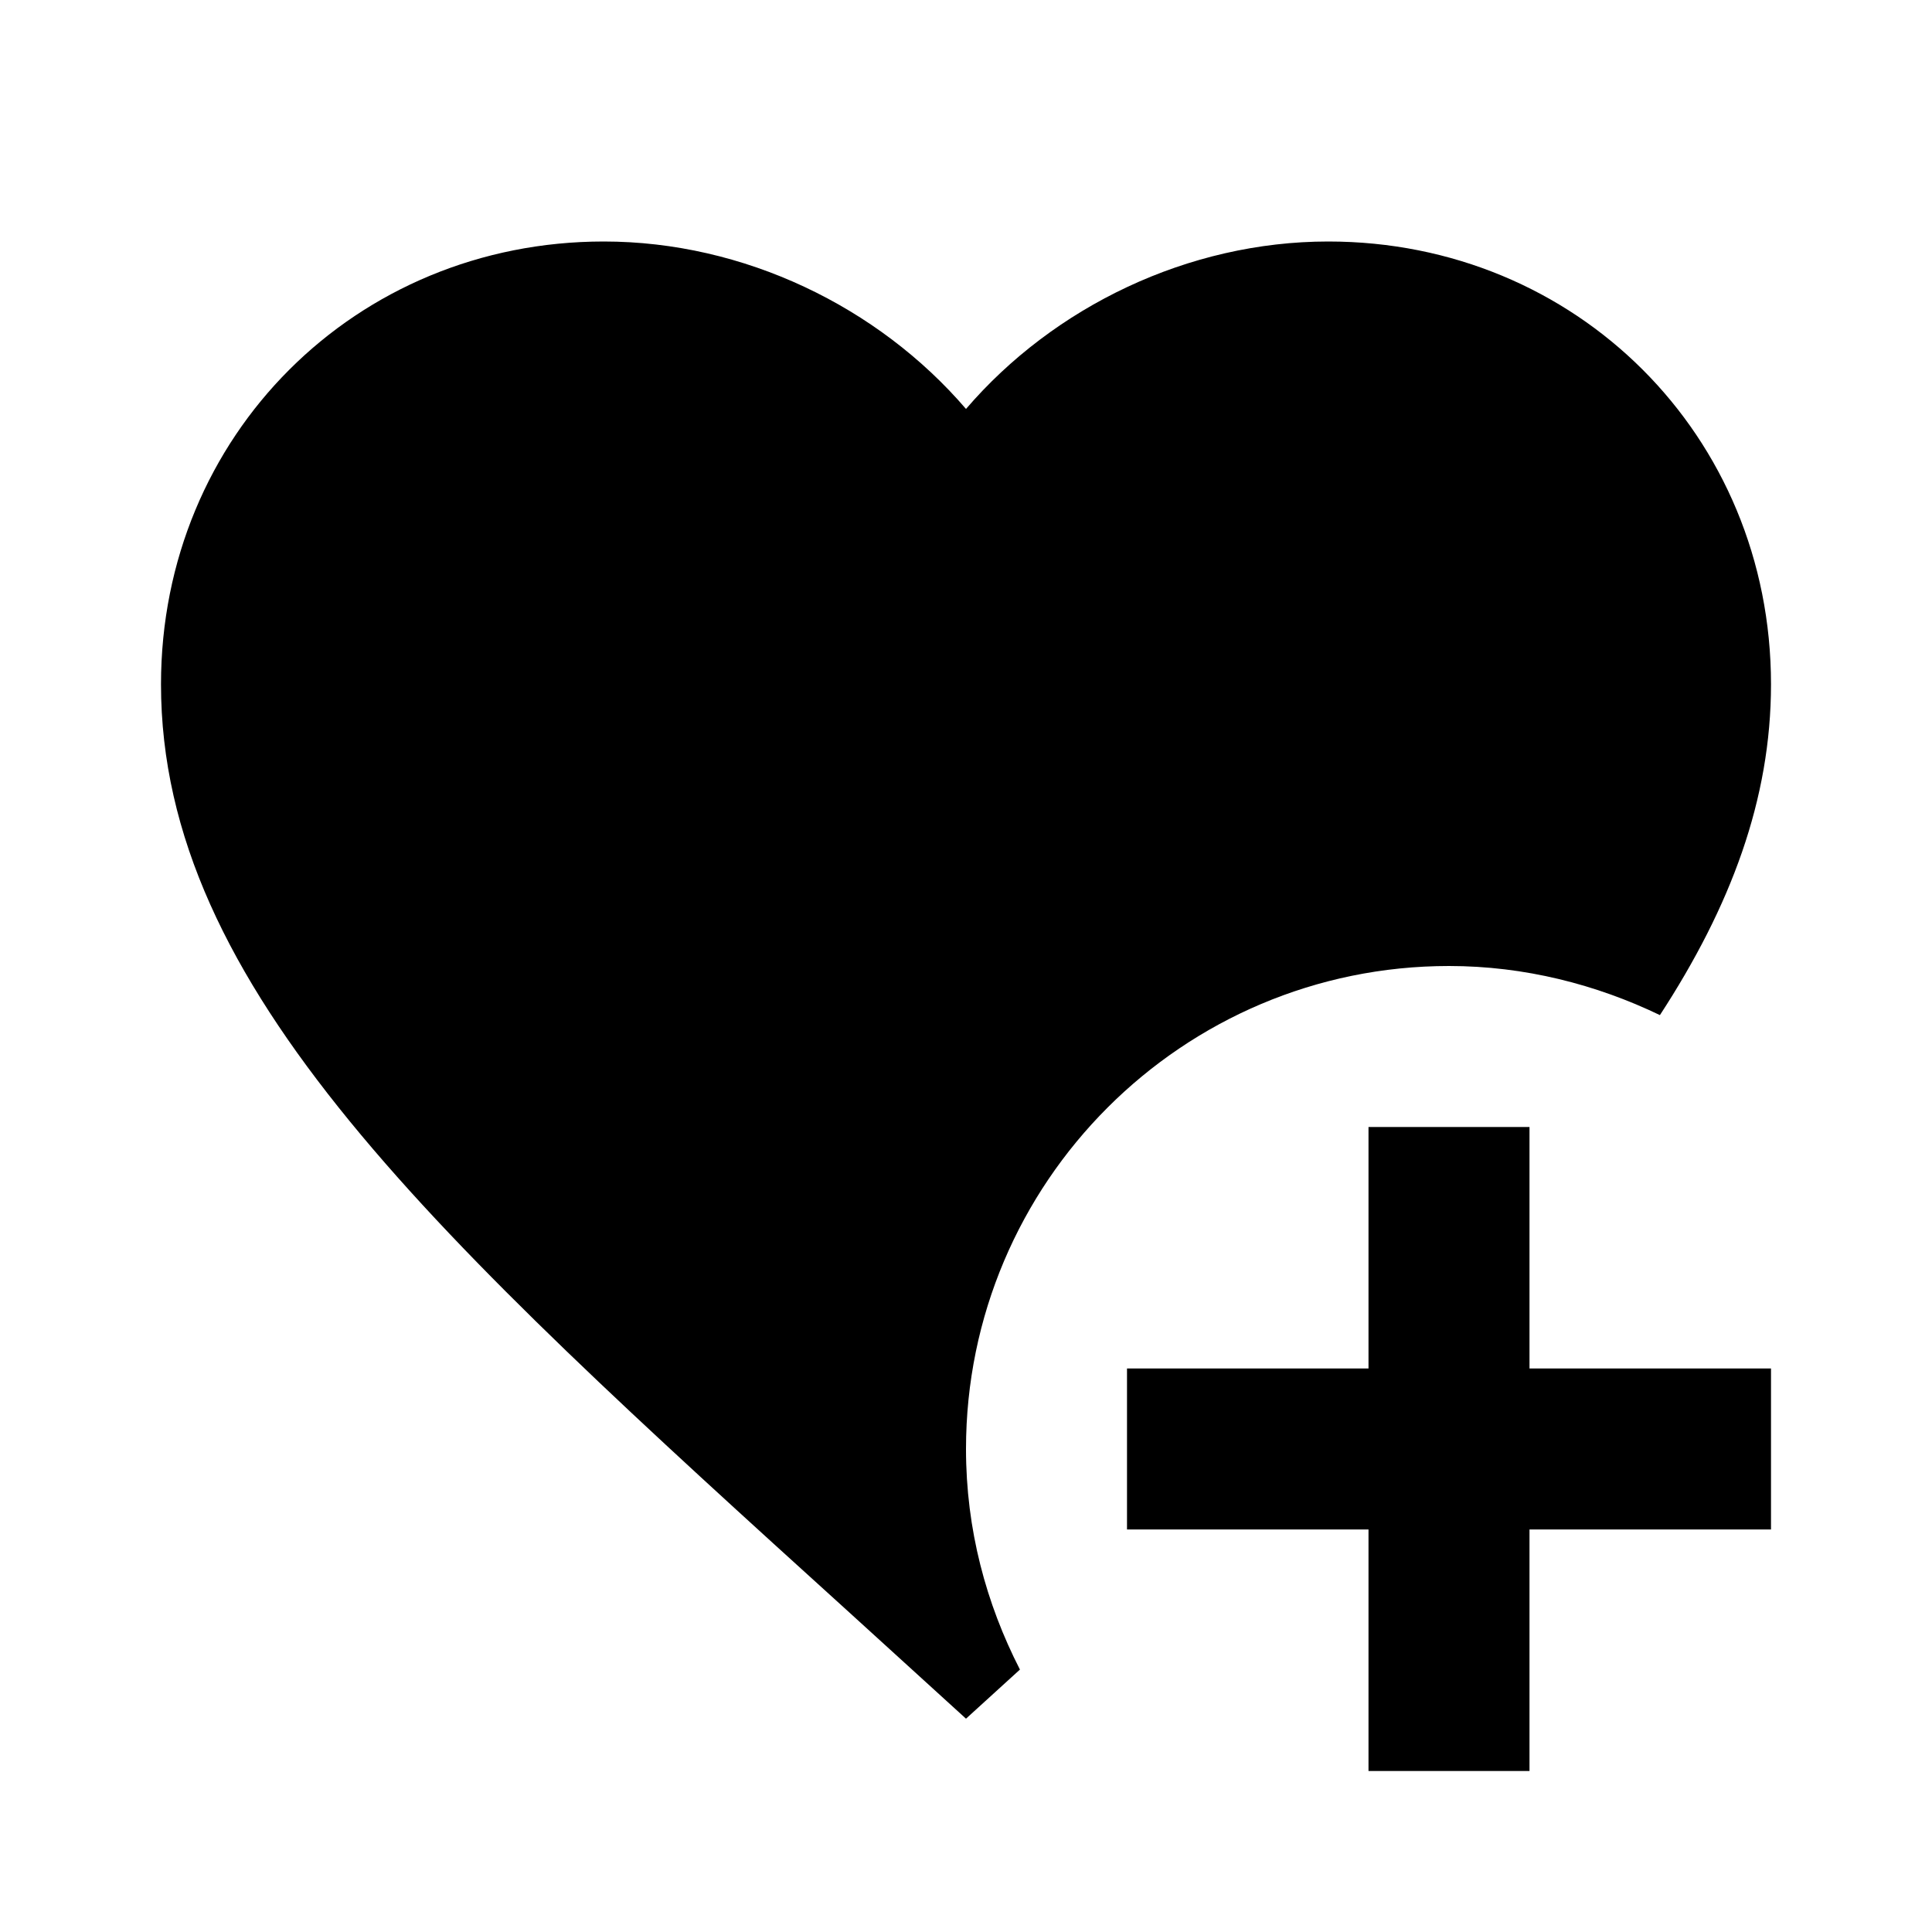 <svg xmlns="http://www.w3.org/2000/svg" viewBox="0 0 24 24"><path d="M12 18c0 1 .25 1.92.67 2.74l-.67.61-1.45-1.32C5.4 15.36 2 12.27 2 8.5 2 5.41 4.42 3 7.5 3c1.74 0 3.41.81 4.5 2.08C13.09 3.81 14.76 3 16.5 3 19.58 3 22 5.41 22 8.5c0 1.43-.5 2.76-1.38 4.11-.79-.38-1.68-.61-2.62-.61-3.31 0-6 2.69-6 6m7-4h-2v3h-3v2h3v3h2v-3h3v-2h-3v-3Z"/></svg>

